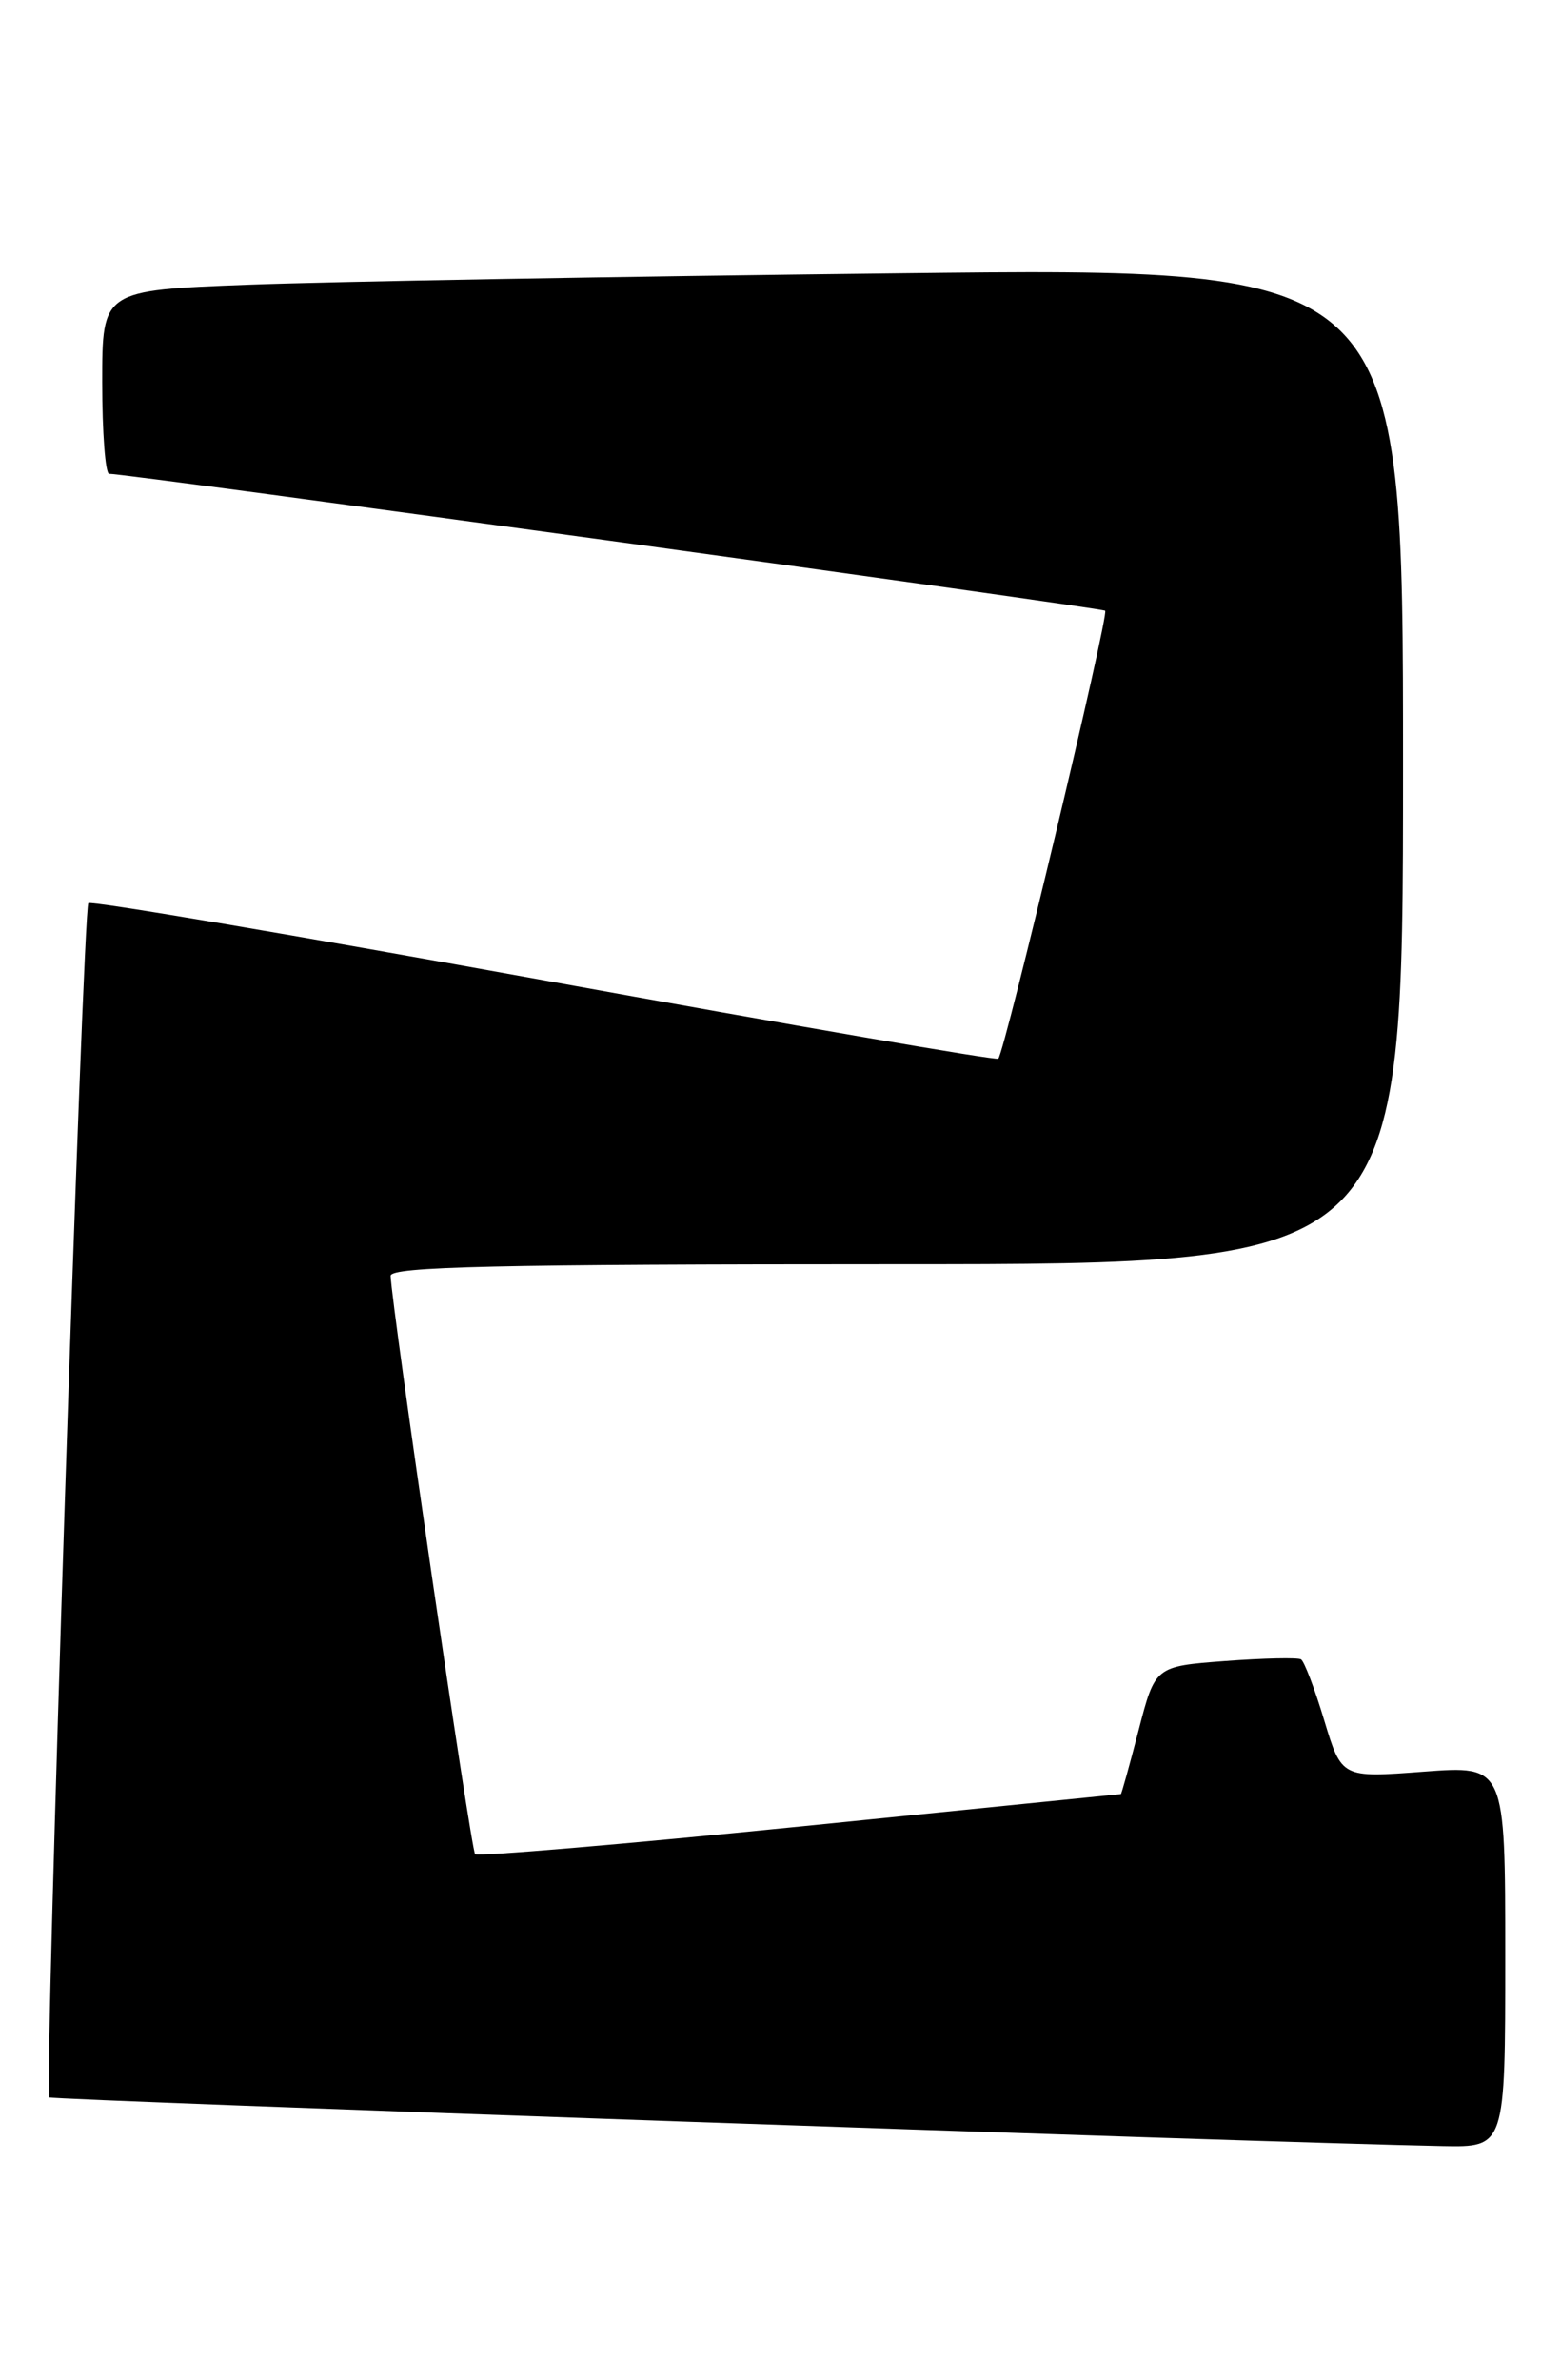 <?xml version="1.0" encoding="UTF-8" standalone="no"?>
<!DOCTYPE svg PUBLIC "-//W3C//DTD SVG 1.1//EN" "http://www.w3.org/Graphics/SVG/1.1/DTD/svg11.dtd" >
<svg xmlns="http://www.w3.org/2000/svg" xmlns:xlink="http://www.w3.org/1999/xlink" version="1.1" viewBox="0 0 168 256">
 <g >
 <path fill="currentColor"
d=" M 162.00 210.46 C 162.00 189.93 162.00 189.93 153.20 190.59 C 144.39 191.26 144.39 191.26 142.52 185.08 C 141.50 181.68 140.37 178.73 140.02 178.51 C 139.68 178.30 136.00 178.38 131.85 178.69 C 124.32 179.26 124.32 179.26 122.54 186.13 C 121.56 189.91 120.70 193.00 120.63 193.00 C 120.56 193.01 105.01 194.57 86.07 196.49 C 67.13 198.40 51.41 199.74 51.13 199.46 C 50.69 199.02 42.16 140.60 42.04 137.25 C 42.01 136.26 53.54 136.00 96.50 136.00 C 151.00 136.00 151.00 136.00 151.00 82.38 C 151.00 28.77 151.00 28.77 96.75 29.40 C 66.91 29.74 35.41 30.30 26.75 30.63 C 11.00 31.23 11.00 31.23 11.00 41.11 C 11.00 46.55 11.34 50.99 11.75 50.97 C 13.33 50.91 118.52 65.37 118.94 65.70 C 119.39 66.05 108.14 113.16 107.44 113.89 C 107.23 114.10 85.23 110.31 58.54 105.46 C 31.85 100.62 9.79 96.88 9.51 97.16 C 8.93 97.74 4.75 225.08 5.29 225.63 C 5.60 225.93 136.43 230.51 155.25 230.87 C 162.00 231.00 162.00 231.00 162.00 210.46 Z "/>
</g>
</svg>